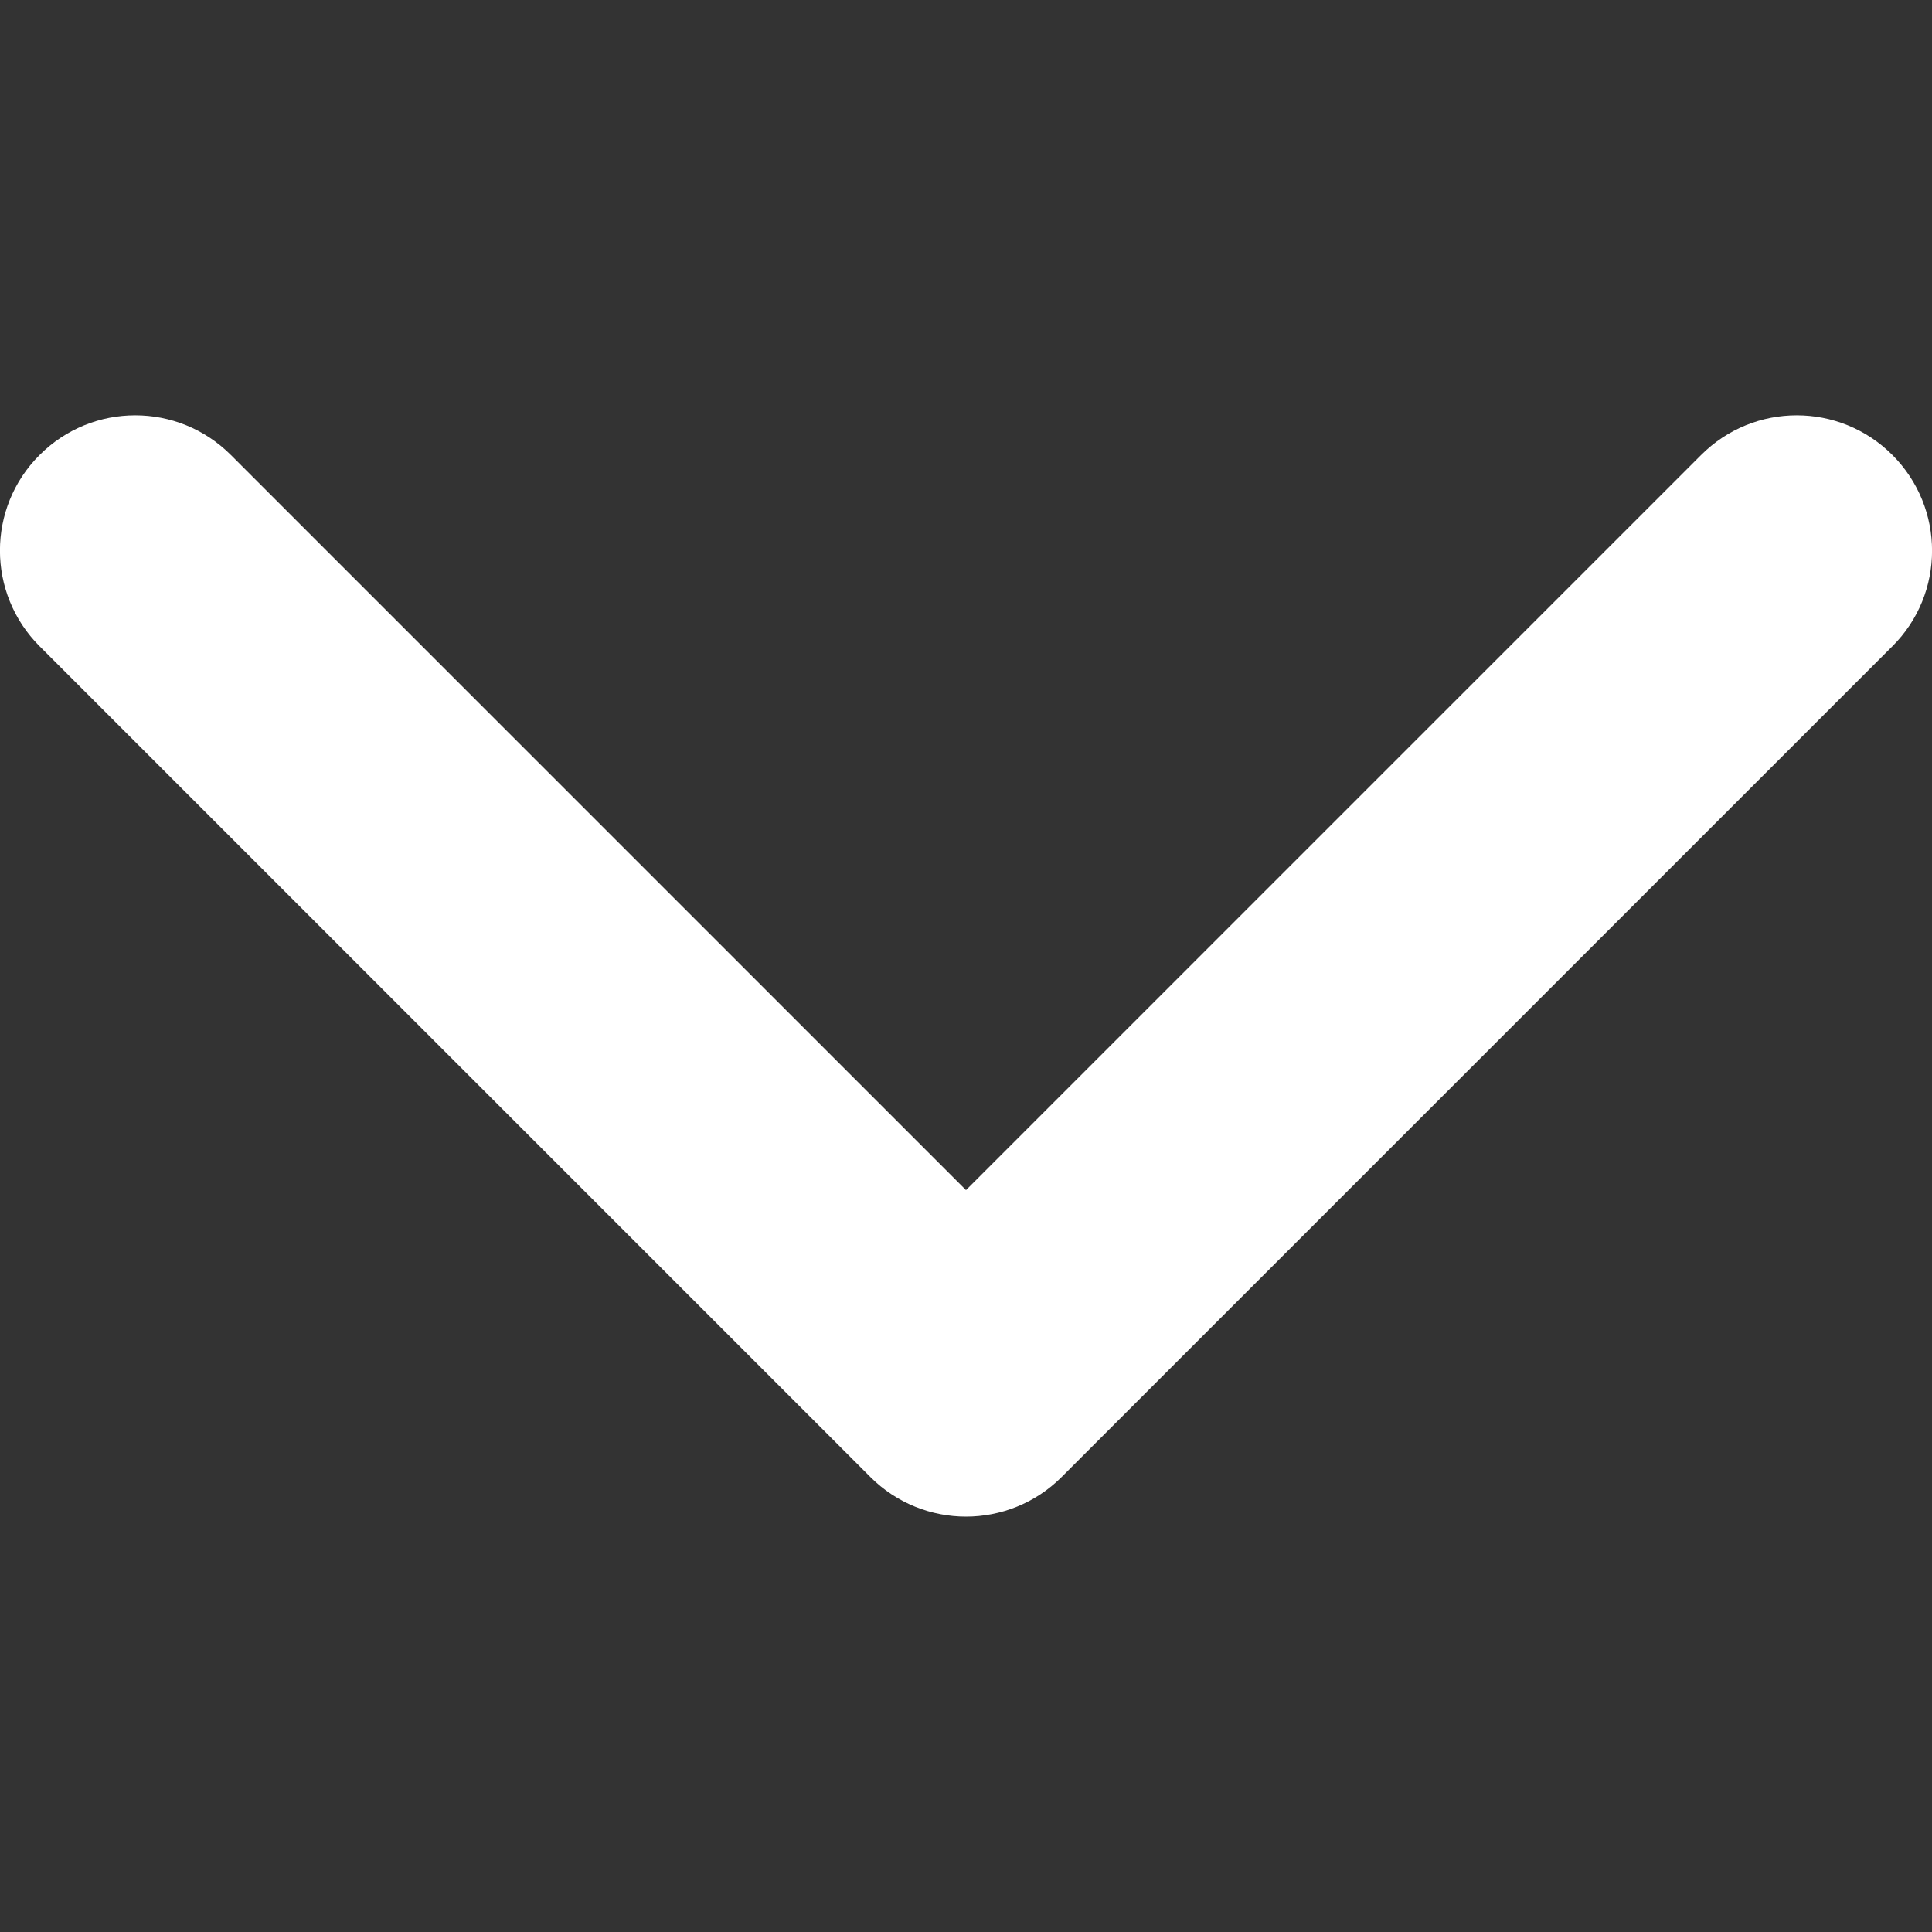 <svg fill="none" height="8" viewBox="0 0 8 8" width="8" xmlns="http://www.w3.org/2000/svg"><rect x="0" y="0" width="8" height="8" fill="#333333" stroke="none"/><path d="m4 6.28c-.143 0-.287-.055-.396-.164l-3.44-3.44c-.219-.219-.219-.574 0-.792.219-.219.573-.219.792 0l3.044 3.044 3.044-3.044c.219-.219.573-.219.792 0 .219.219.219.574 0 .792l-3.44 3.44c-.109.109-.253.164-.396.164z" fill="#fff"/></svg>